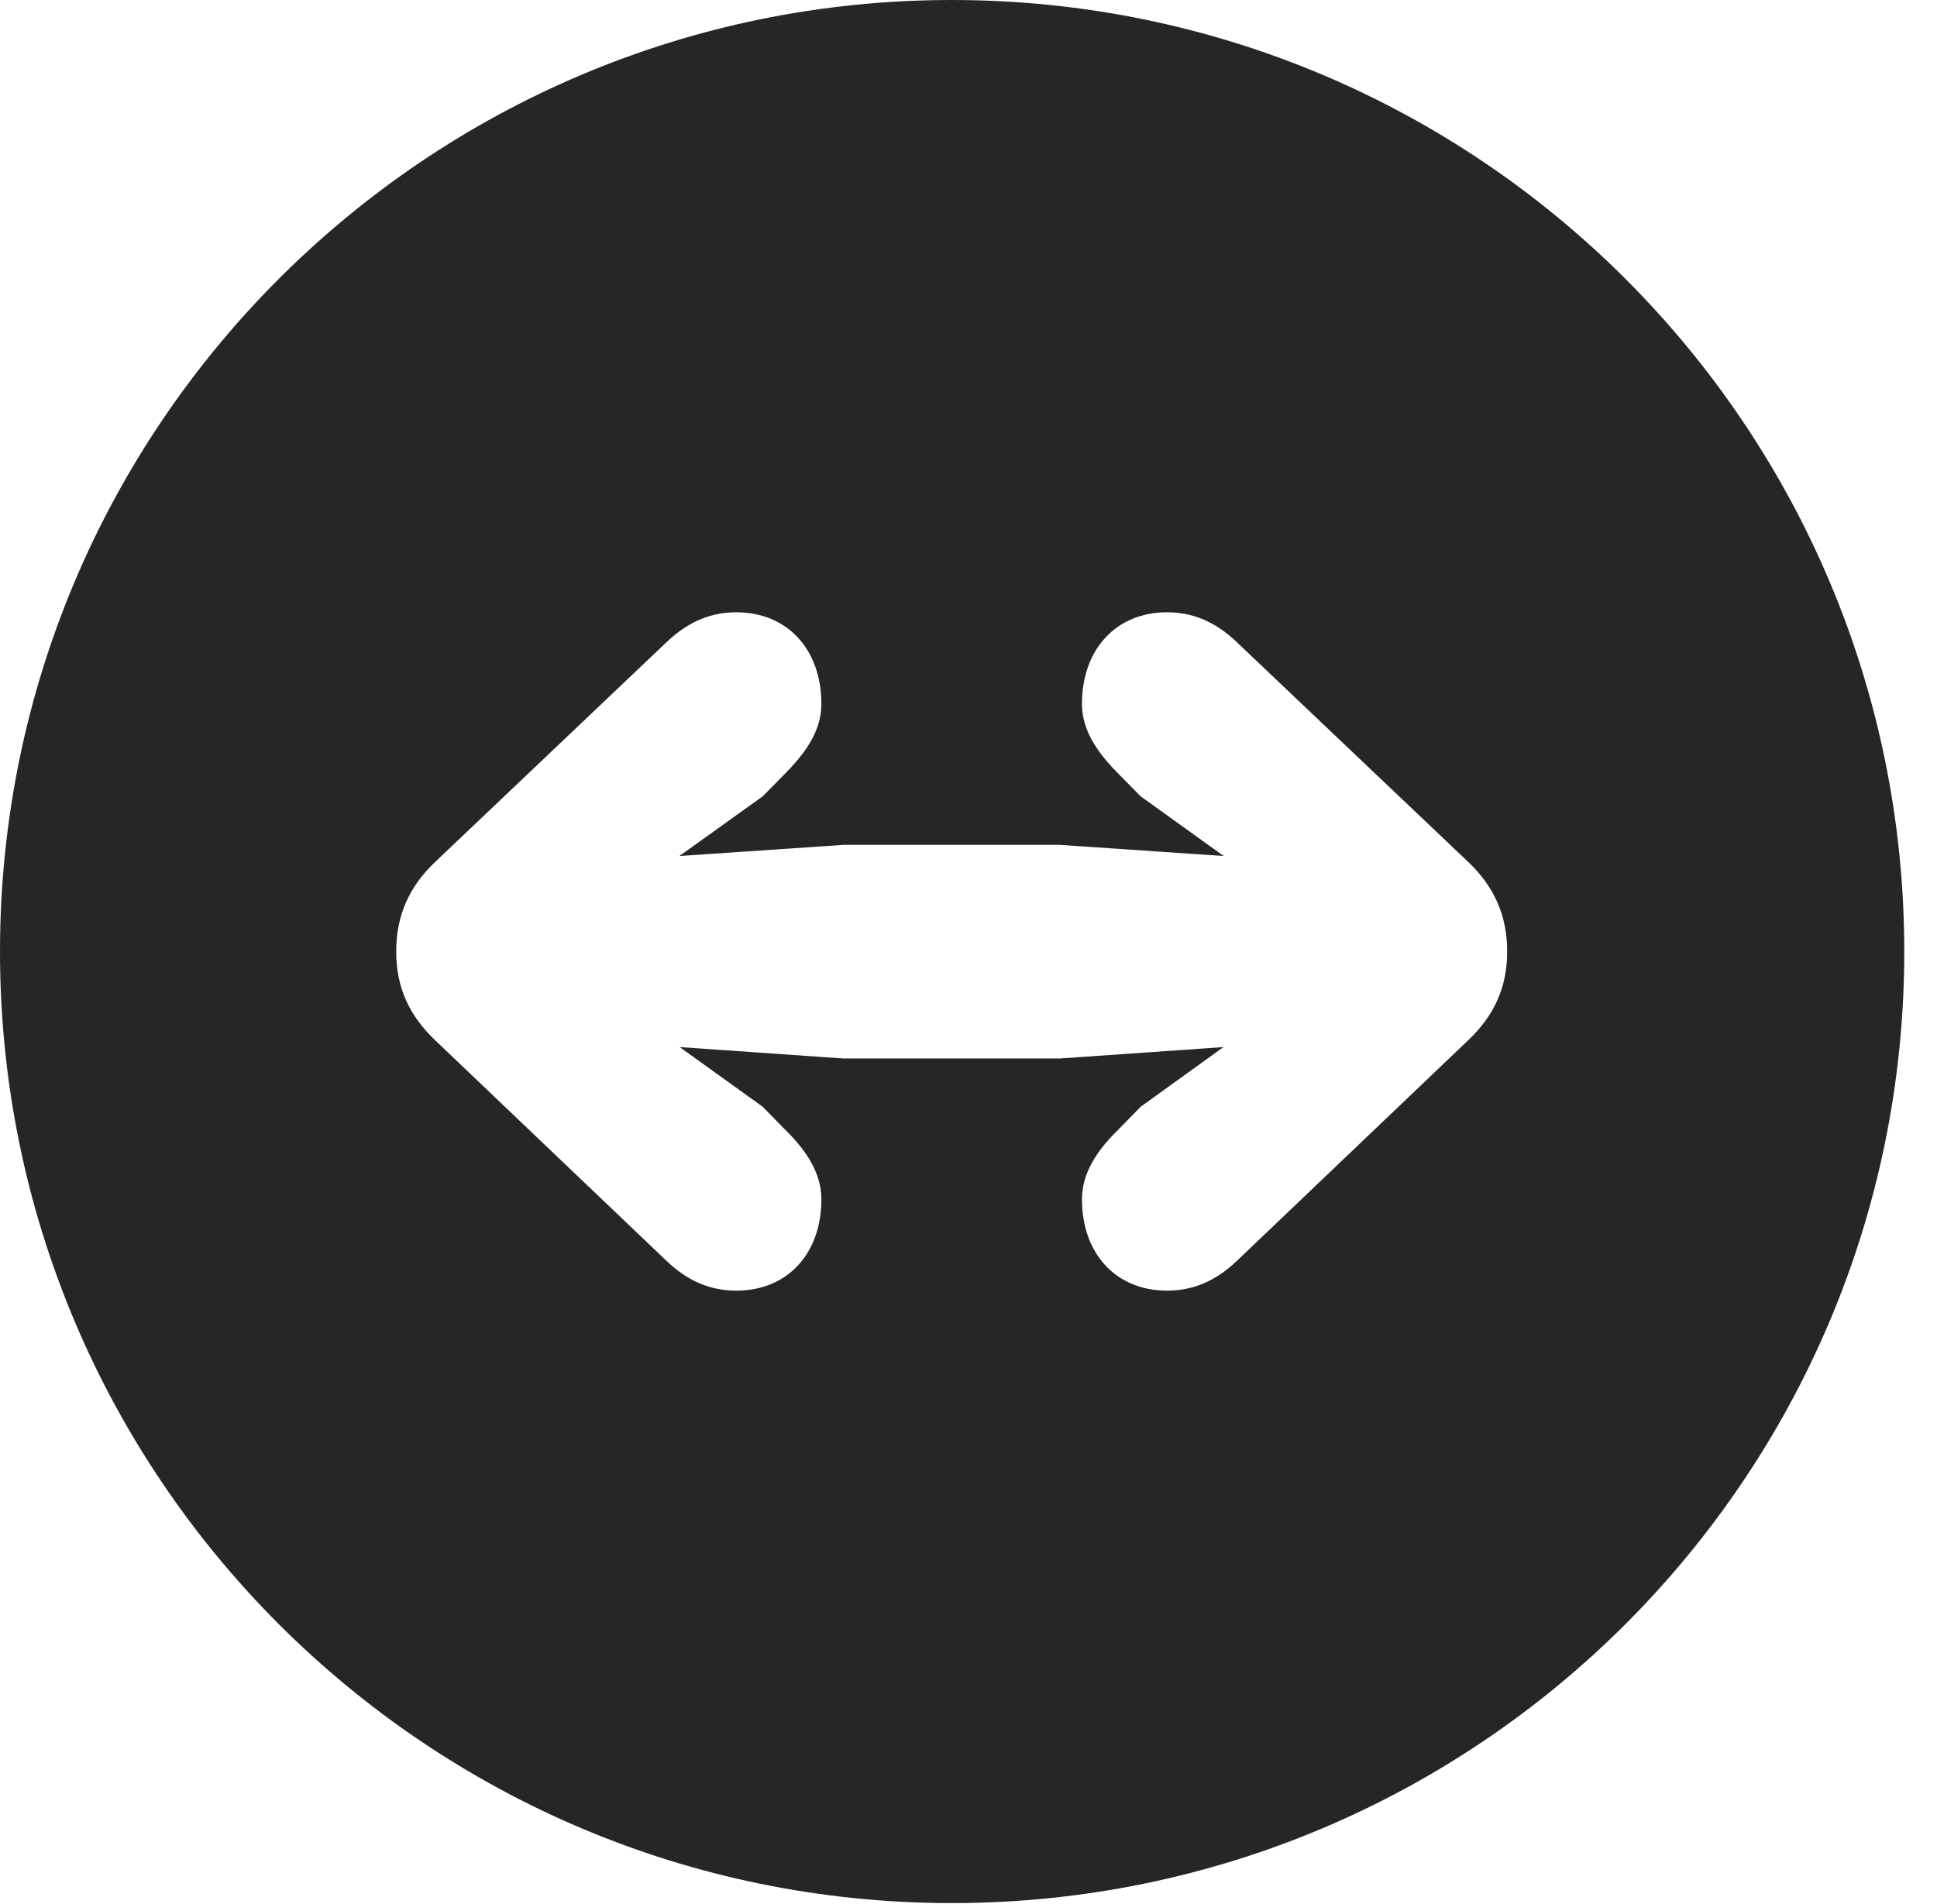 <?xml version="1.0" encoding="UTF-8"?>
<!--Generator: Apple Native CoreSVG 326-->
<!DOCTYPE svg PUBLIC "-//W3C//DTD SVG 1.1//EN" "http://www.w3.org/Graphics/SVG/1.1/DTD/svg11.dtd">
<svg version="1.1" xmlns="http://www.w3.org/2000/svg" xmlns:xlink="http://www.w3.org/1999/xlink"
       viewBox="0 0 21.365 21.006">
       <g>
              <rect height="21.006" opacity="0" width="21.365" x="0" y="0" />
              <path d="M21.004 10.498C21.004 16.292 16.302 20.996 10.498 20.996C4.704 20.996 0 16.292 0 10.498C0 4.702 4.704 0 10.498 0C16.302 0 21.004 4.702 21.004 10.498ZM11.934 7.766C11.934 8.087 12.139 8.338 12.35 8.551L12.582 8.786L13.497 9.444L11.687 9.321L9.305 9.321L7.494 9.444L8.412 8.786L8.644 8.551C8.855 8.338 9.06 8.087 9.06 7.766C9.06 7.169 8.688 6.755 8.121 6.755C7.854 6.755 7.601 6.848 7.355 7.082L4.795 9.514C4.518 9.779 4.37 10.094 4.37 10.498C4.37 10.899 4.518 11.207 4.795 11.472L7.355 13.914C7.601 14.148 7.854 14.239 8.121 14.239C8.688 14.239 9.06 13.829 9.06 13.23C9.06 12.909 8.853 12.651 8.644 12.447L8.412 12.21L7.497 11.552L9.305 11.678L11.687 11.678L13.495 11.552L12.582 12.21L12.35 12.447C12.141 12.651 11.934 12.909 11.934 13.23C11.934 13.829 12.306 14.239 12.873 14.239C13.14 14.239 13.393 14.148 13.639 13.914L16.199 11.472C16.476 11.207 16.624 10.899 16.624 10.498C16.624 10.094 16.476 9.779 16.199 9.514L13.639 7.082C13.393 6.848 13.14 6.755 12.873 6.755C12.306 6.755 11.934 7.169 11.934 7.766Z"
                     fill="currentColor" fill-opacity="0.85" />
       </g>
</svg>